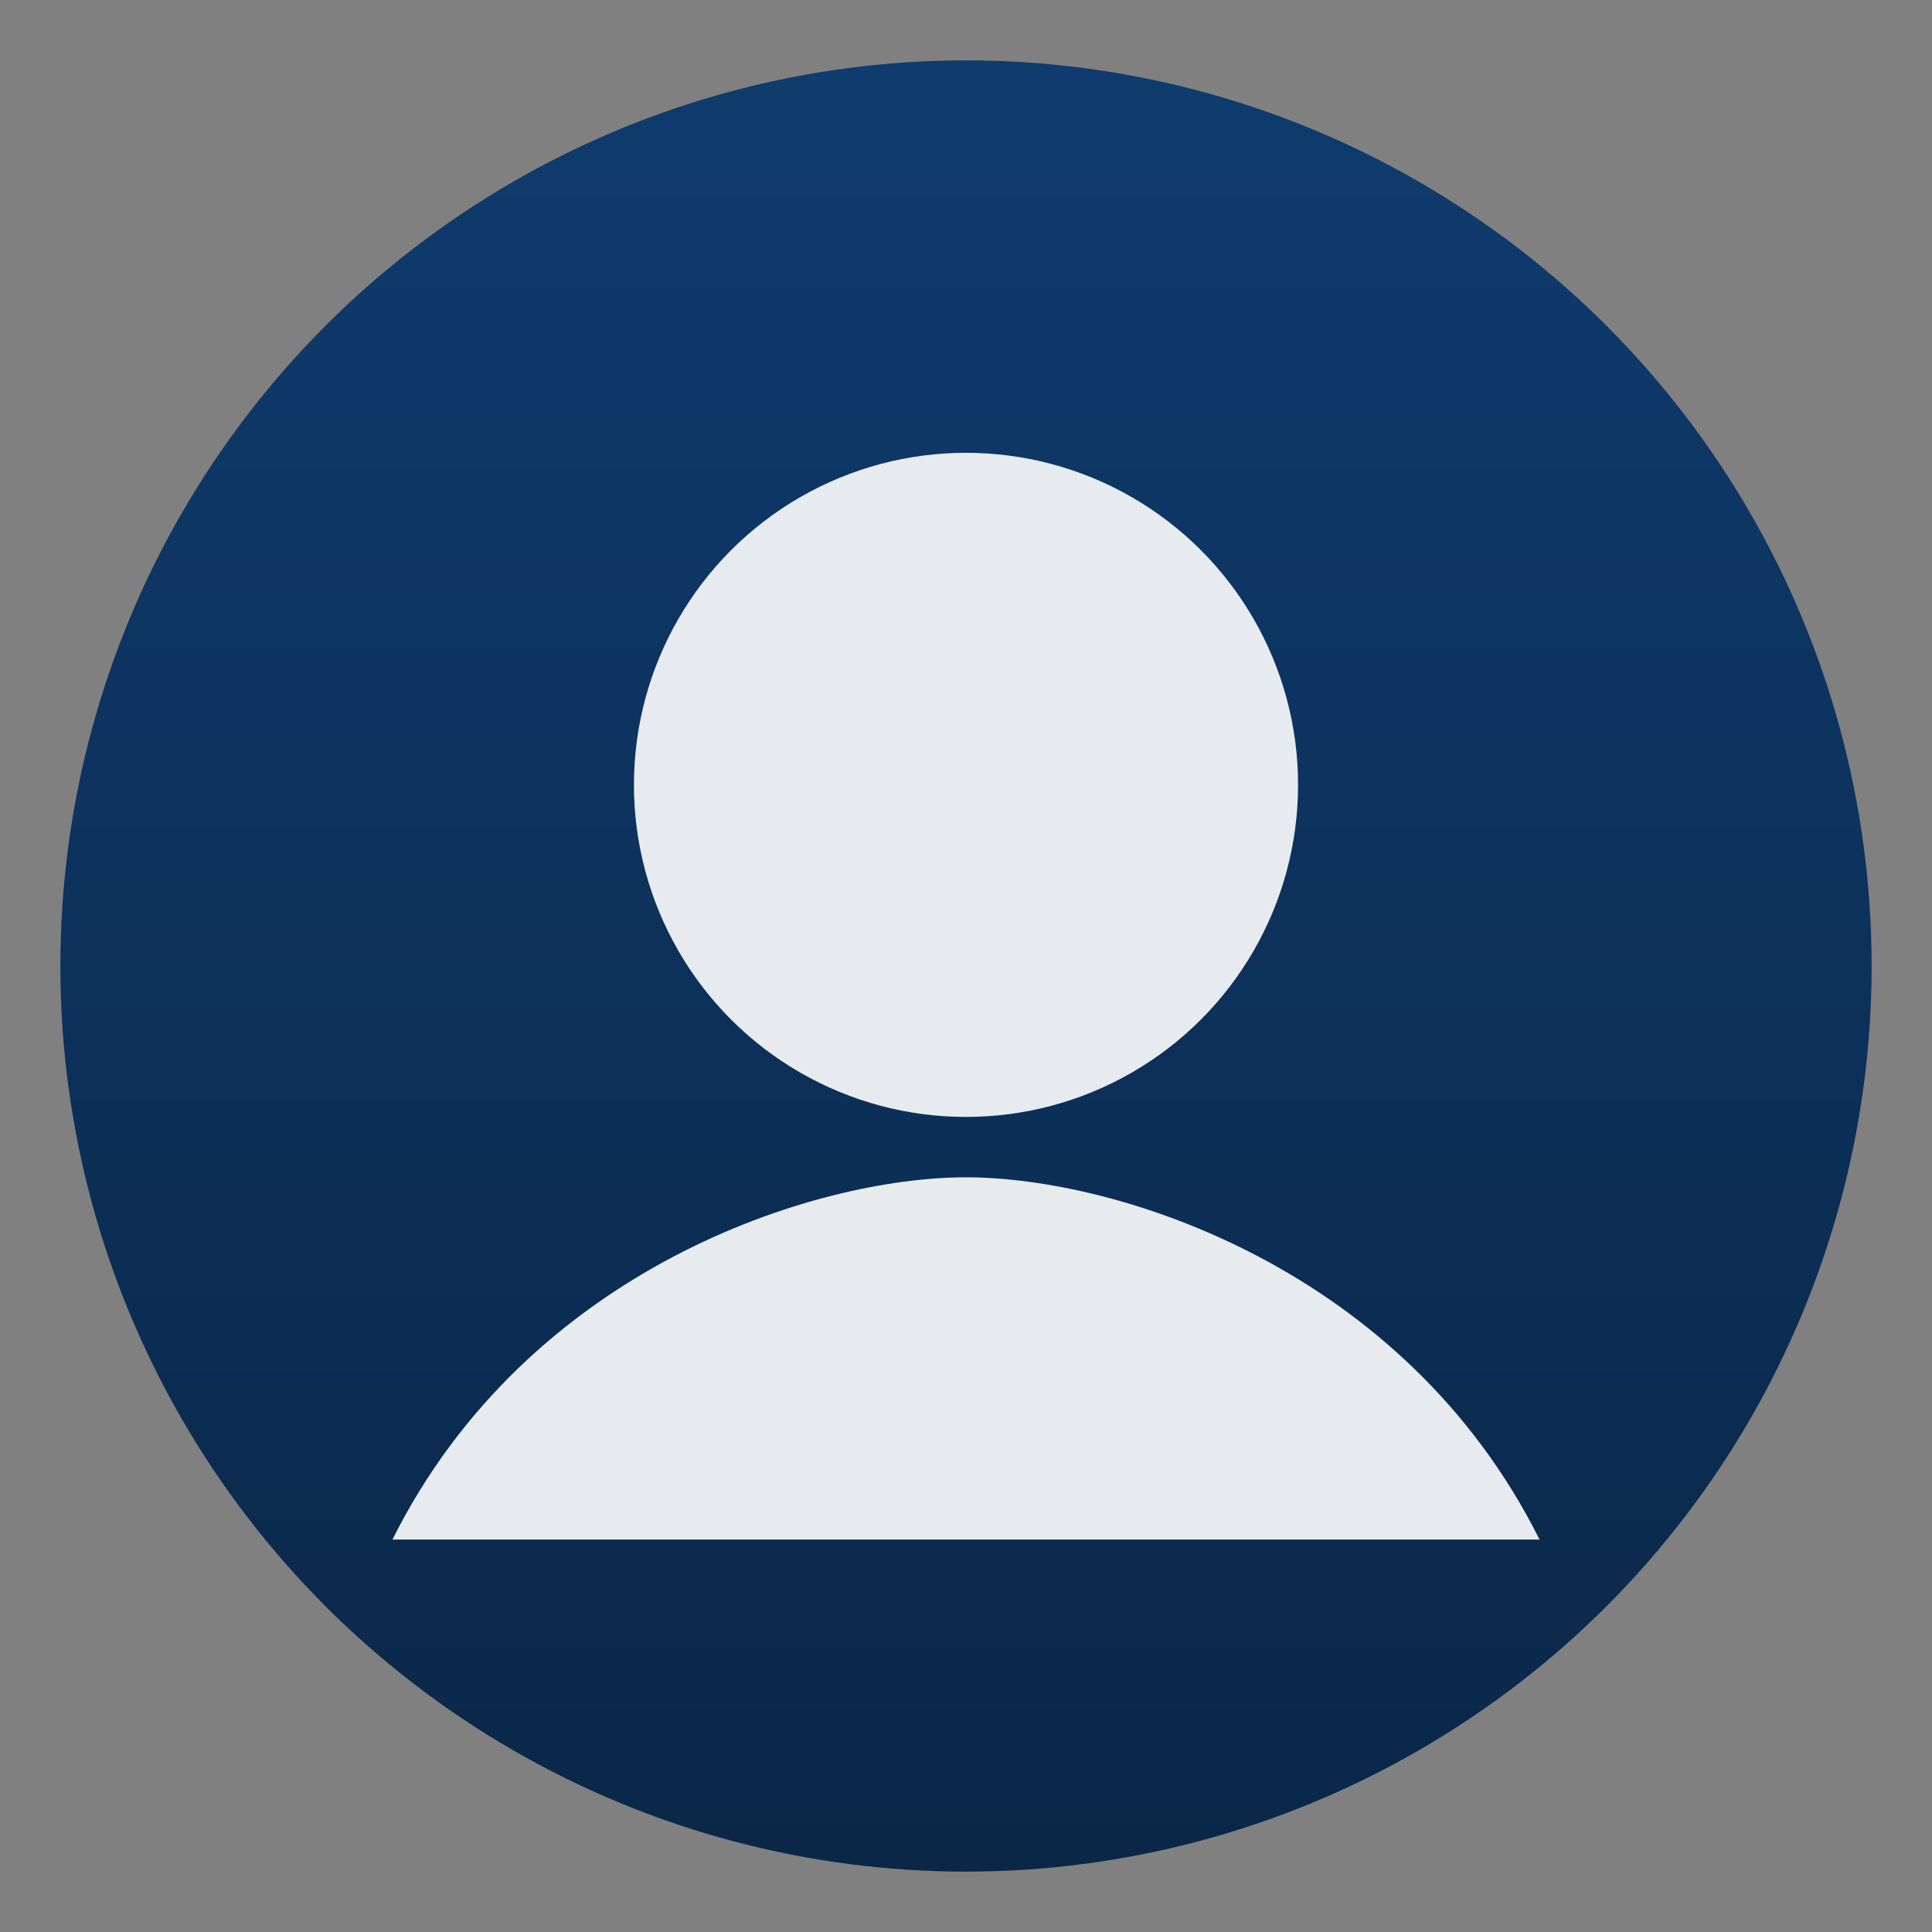 <svg xmlns="http://www.w3.org/2000/svg" viewBox="0 0 128 128">
  <rect x="0" y="0" width="128" height="128" fill="#808080" stroke="none"/>
  <defs><linearGradient id="g" x1="0" y1="0" x2="0" y2="1">
    <stop offset="0" stop-color="#0f3b6e"/><stop offset="1" stop-color="#0a2747"/>
  </linearGradient></defs>
  <circle cx="64" cy="64" r="60" fill="url(#g)"/>
  <circle cx="64" cy="52" r="22" fill="#fff" opacity=".9"/>
  <path d="M26 102c9-18 28-24 38-24s29 6 38 24" fill="#fff" opacity=".9"/>
</svg>
